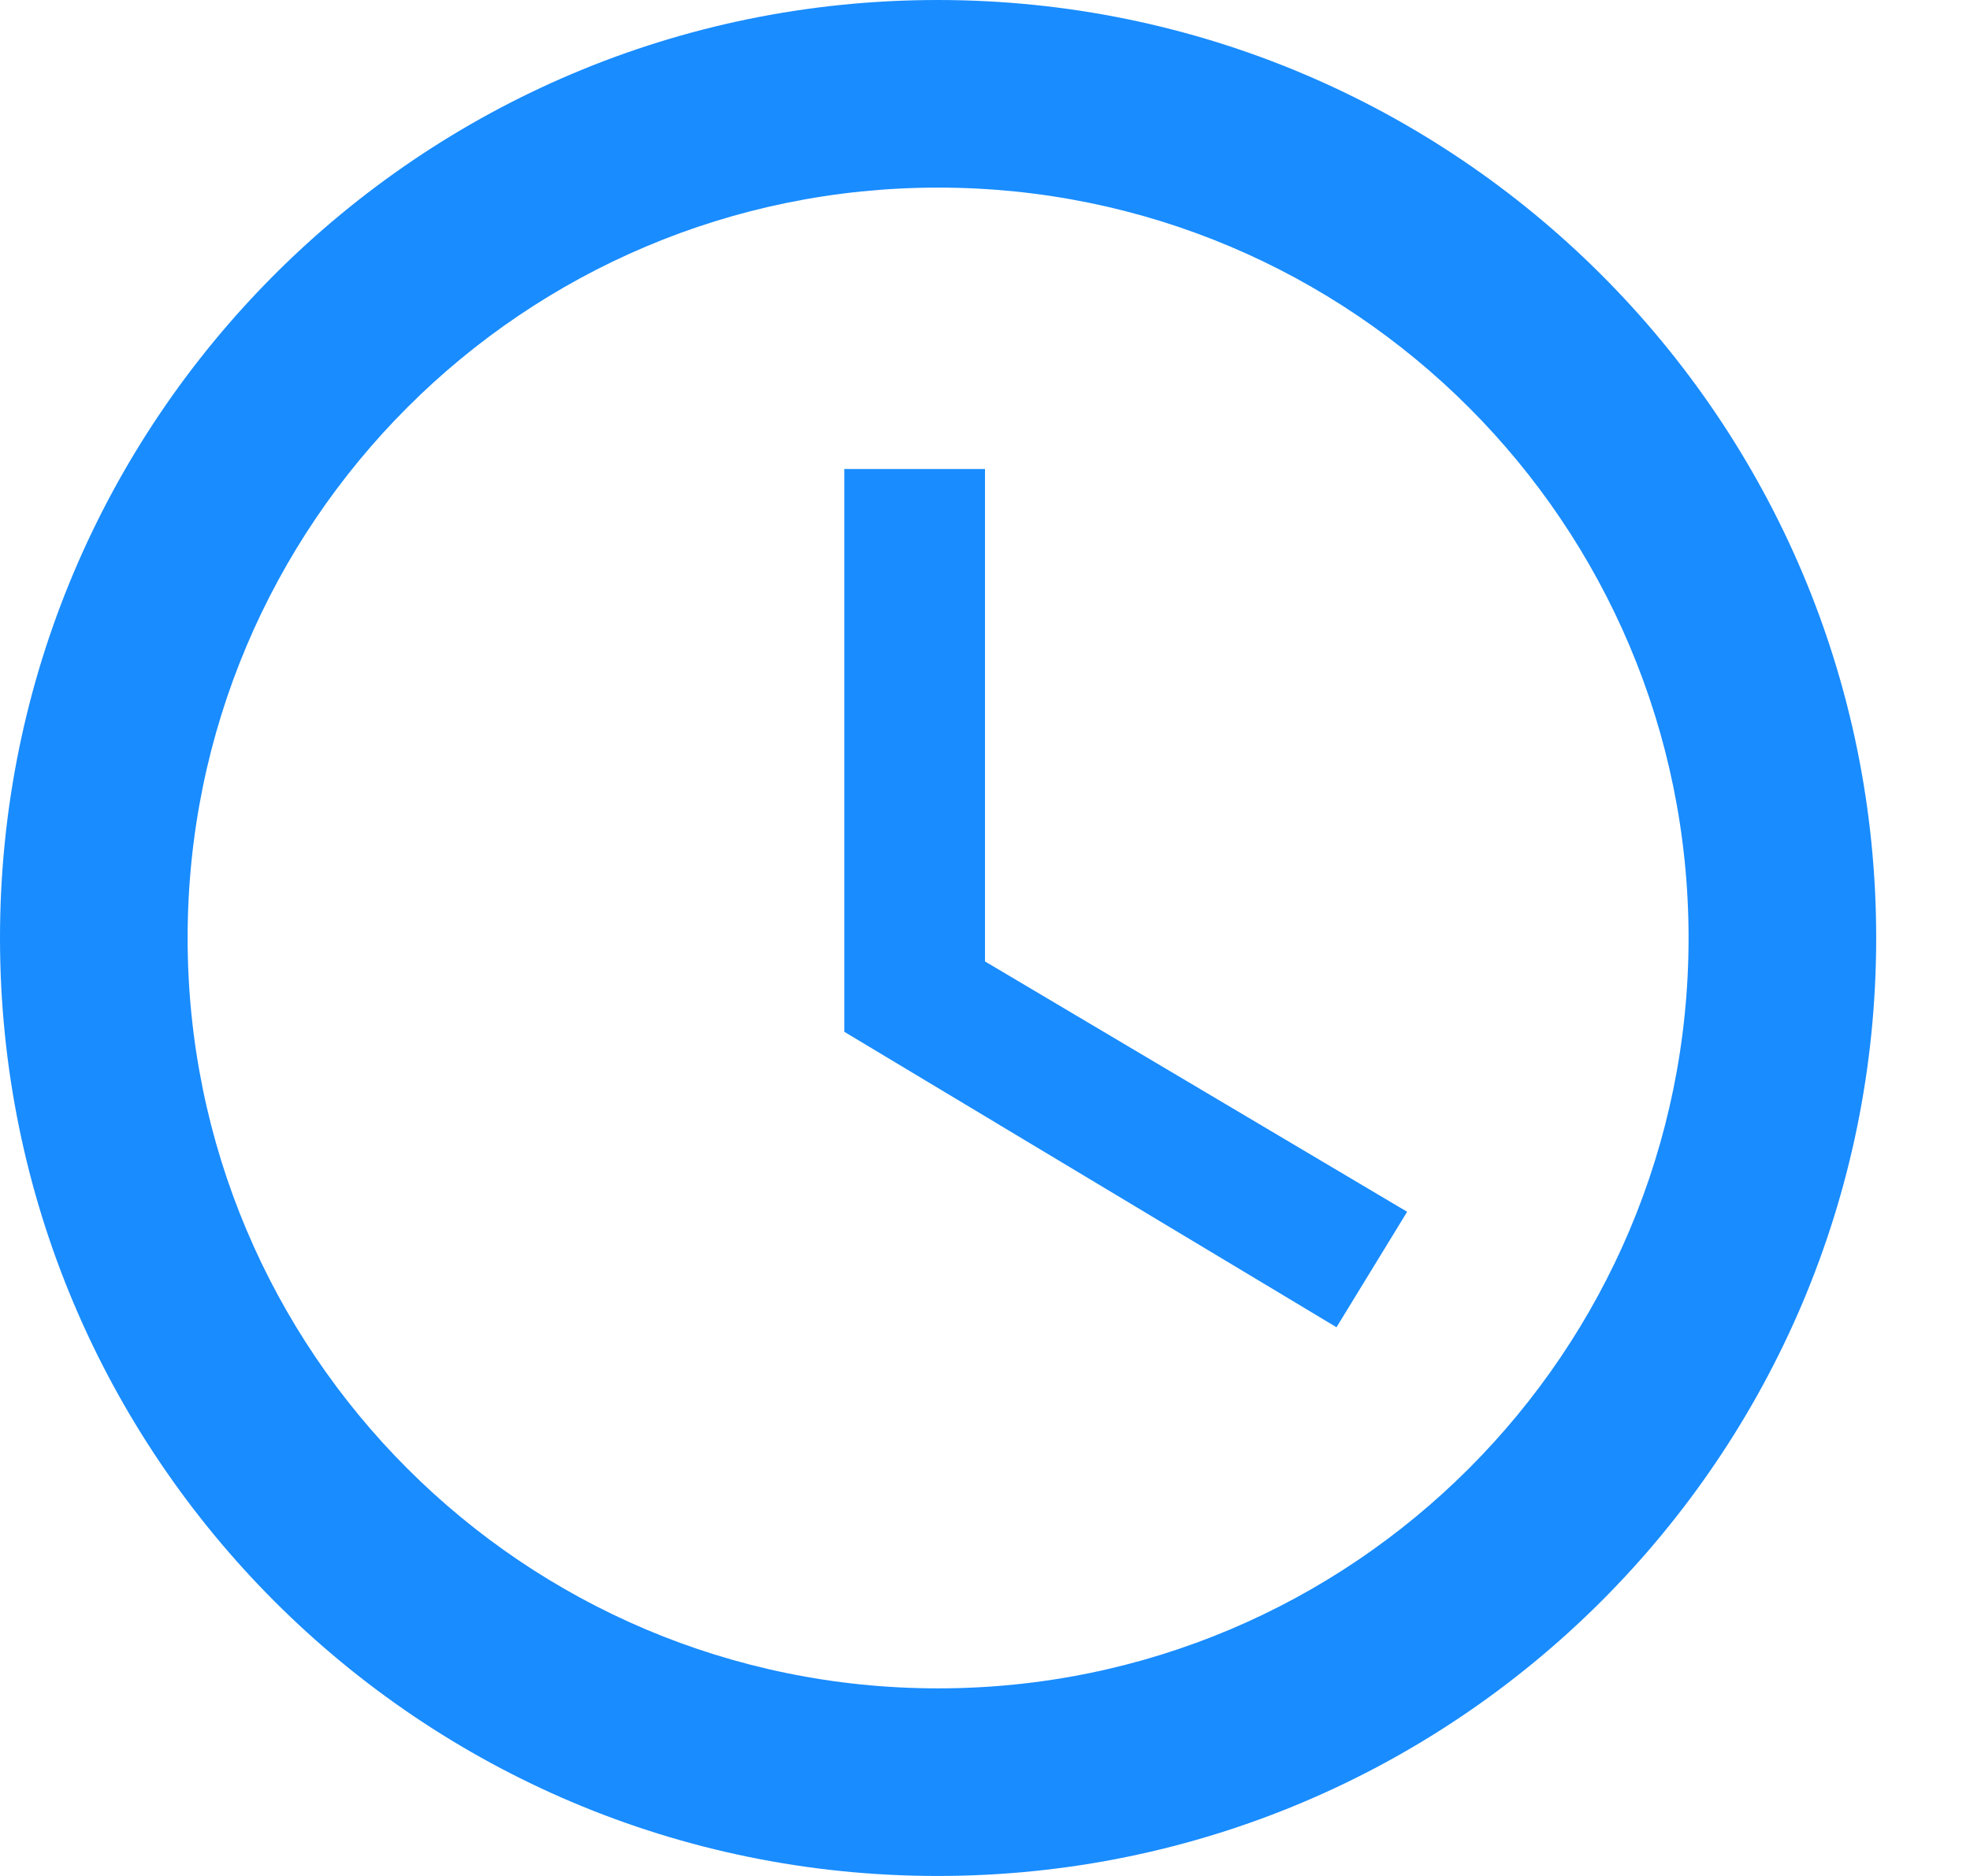 <?xml version="1.0" encoding="UTF-8" standalone="no"?>
<!DOCTYPE svg PUBLIC "-//W3C//DTD SVG 1.1//EN" "http://www.w3.org/Graphics/SVG/1.1/DTD/svg11.dtd">
<svg width="100%" height="100%" viewBox="0 0 21 20" version="1.1" xmlns="http://www.w3.org/2000/svg" xmlns:xlink="http://www.w3.org/1999/xlink" xml:space="preserve" xmlns:serif="http://www.serif.com/" style="fill-rule:evenodd;clip-rule:evenodd;stroke-linejoin:round;stroke-miterlimit:2;">
    <g transform="matrix(1,0,0,1,-1.999,-1.998)">
        <path d="M11.999,19.998C16.419,19.998 19.999,16.416 19.999,11.998C19.999,7.58 16.419,3.998 11.999,3.998C7.579,3.998 3.999,7.58 3.999,11.998C3.999,16.416 7.579,19.998 11.999,19.998ZM11.994,1.998C17.52,1.998 21.999,6.475 21.999,11.998C21.999,17.521 17.52,21.998 11.994,21.998C6.467,21.998 1.999,17.521 1.999,11.998C1.999,6.475 6.467,1.998 11.994,1.998ZM12.499,6.998L12.499,12.248L16.999,14.917L16.246,16.148L10.999,12.998L10.999,6.998L12.499,6.998Z" style="fill:rgb(0,128,255);fill-opacity:0.9;fill-rule:nonzero;"/>
    </g>
</svg>
